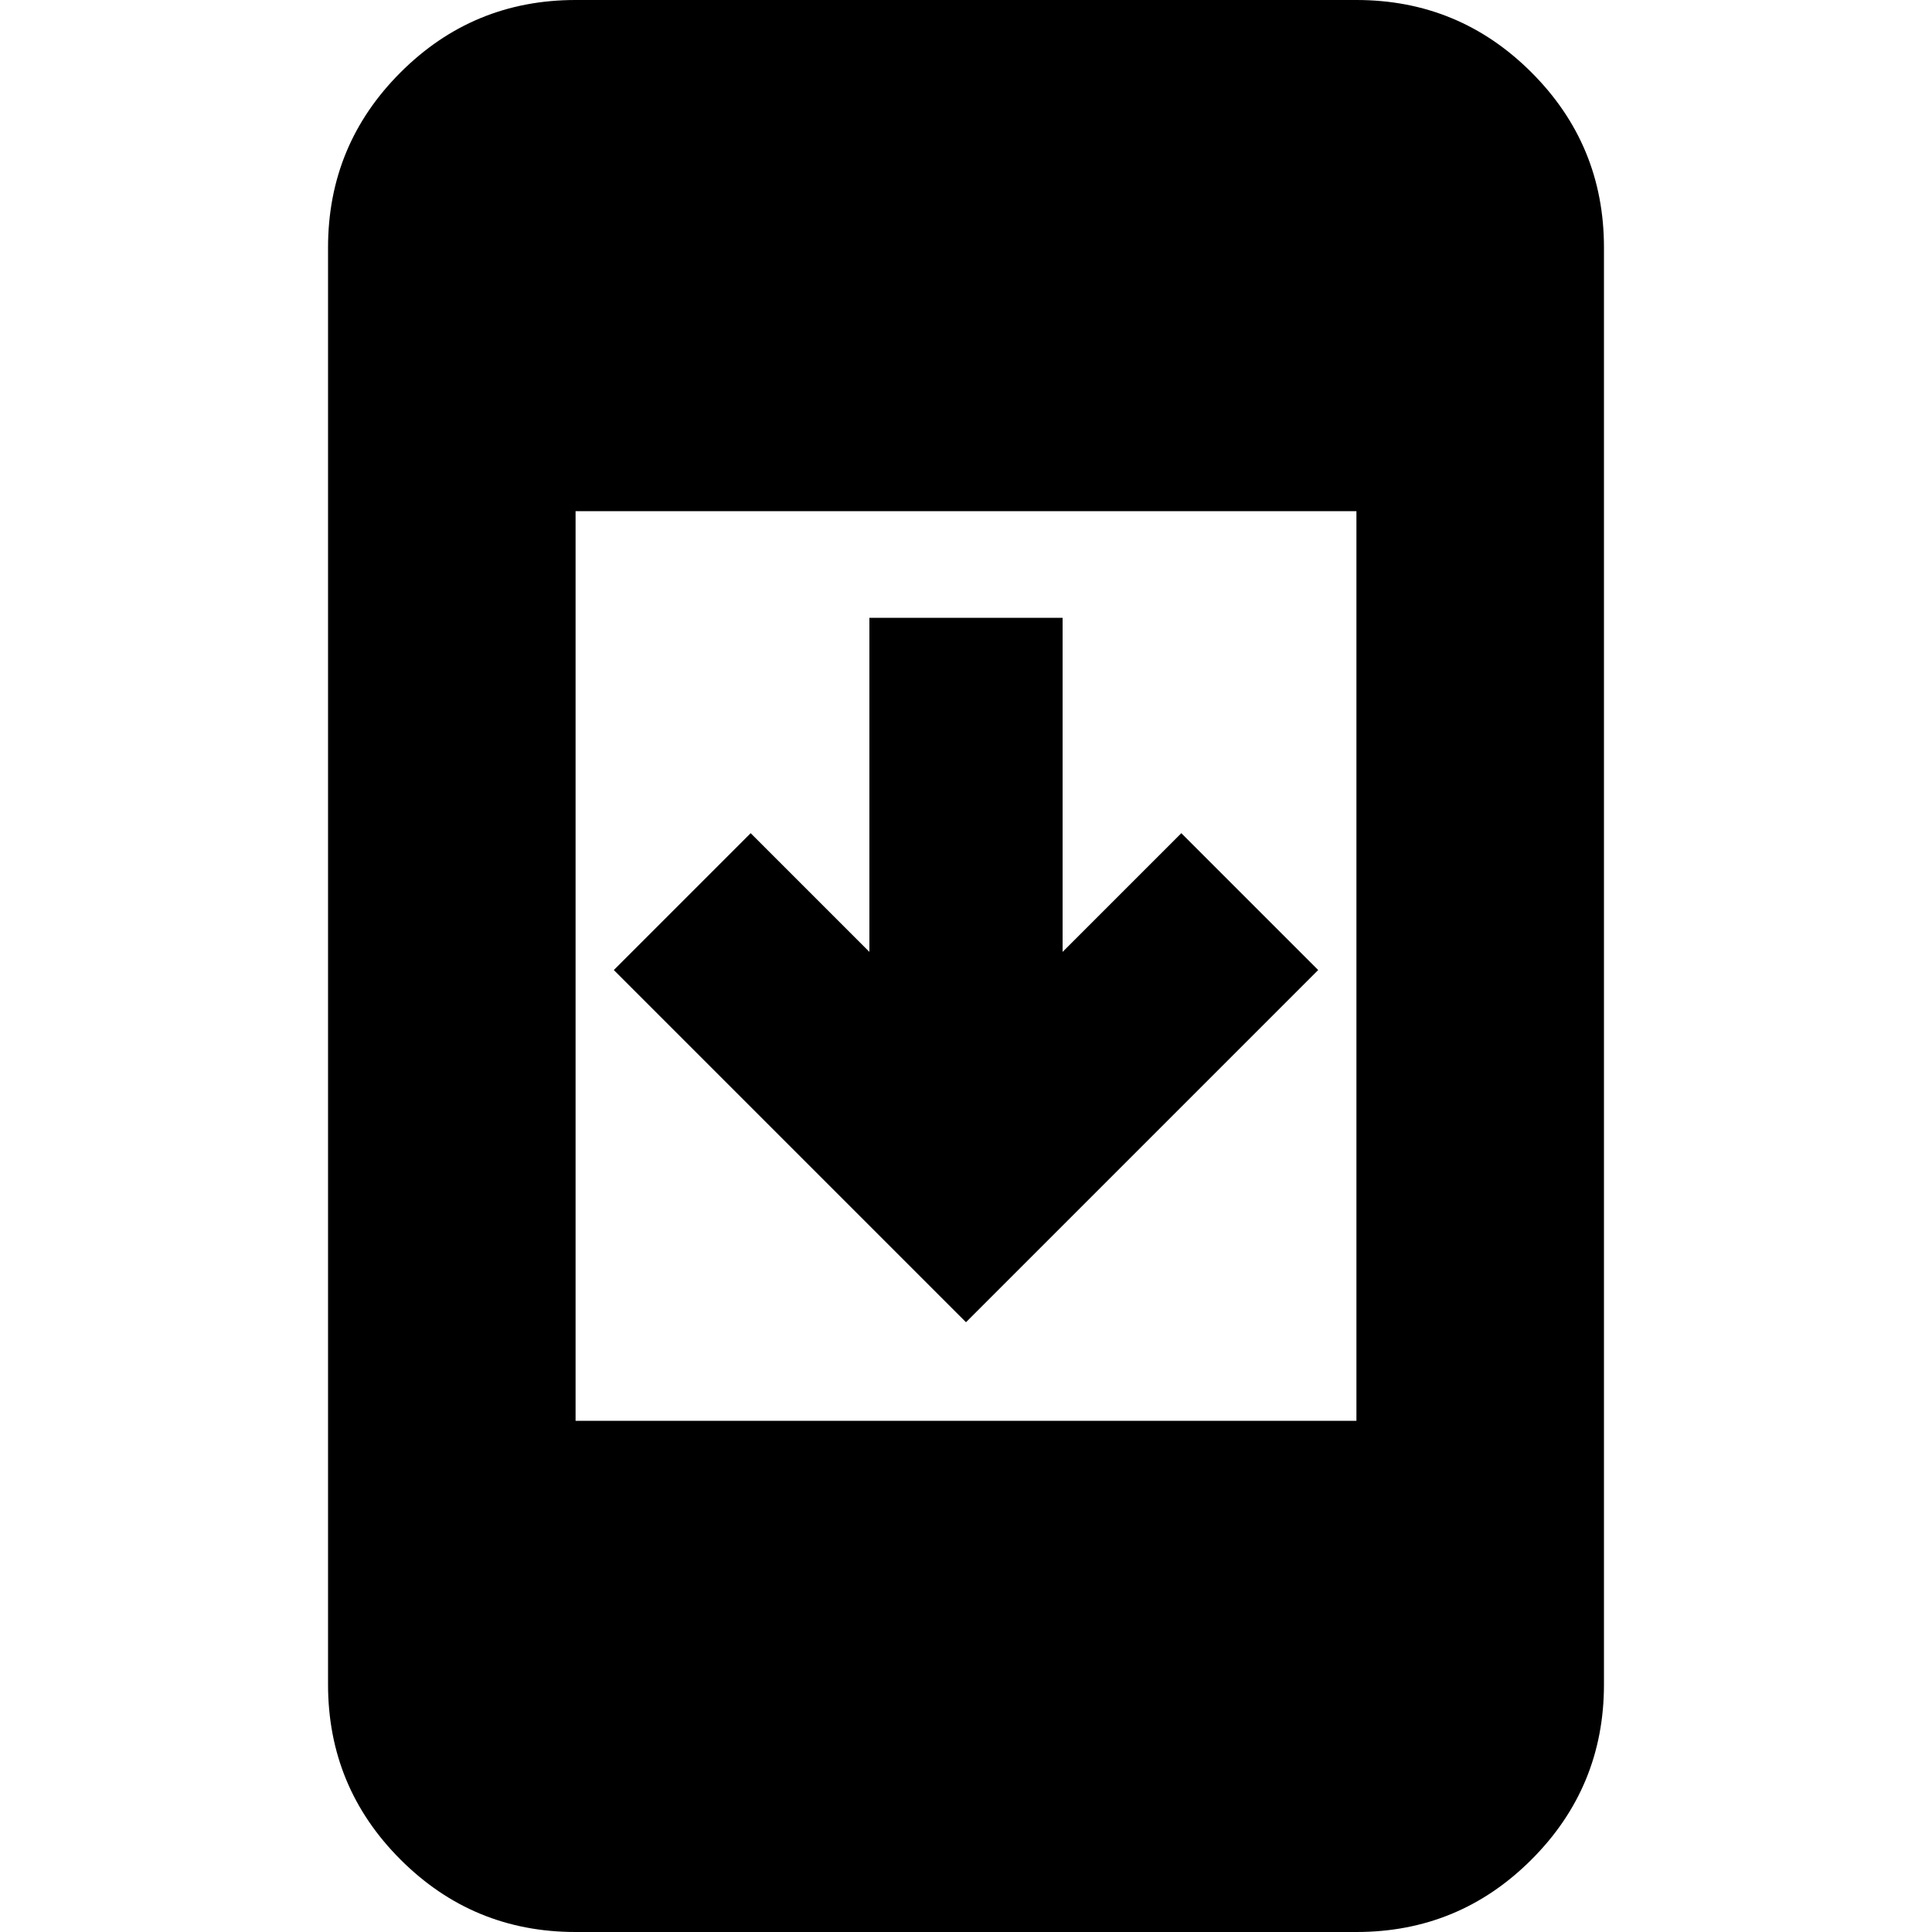 <svg xmlns="http://www.w3.org/2000/svg" height="24" width="24"><path d="M16.375 12.05 12 16.425 7.625 12.05l1.7-1.7 1.475 1.475v-4.15h2.4v4.15l1.475-1.475ZM7.15 24q-1.275 0-2.175-.9-.9-.9-.9-2.175V3.075q0-1.275.9-2.175.9-.9 2.175-.9h9.7q1.275 0 2.175.9.9.9.9 2.175v17.85q0 1.275-.9 2.175-.9.9-2.175.9Zm0-6.35h9.7V6.35h-9.7Z"/></svg>